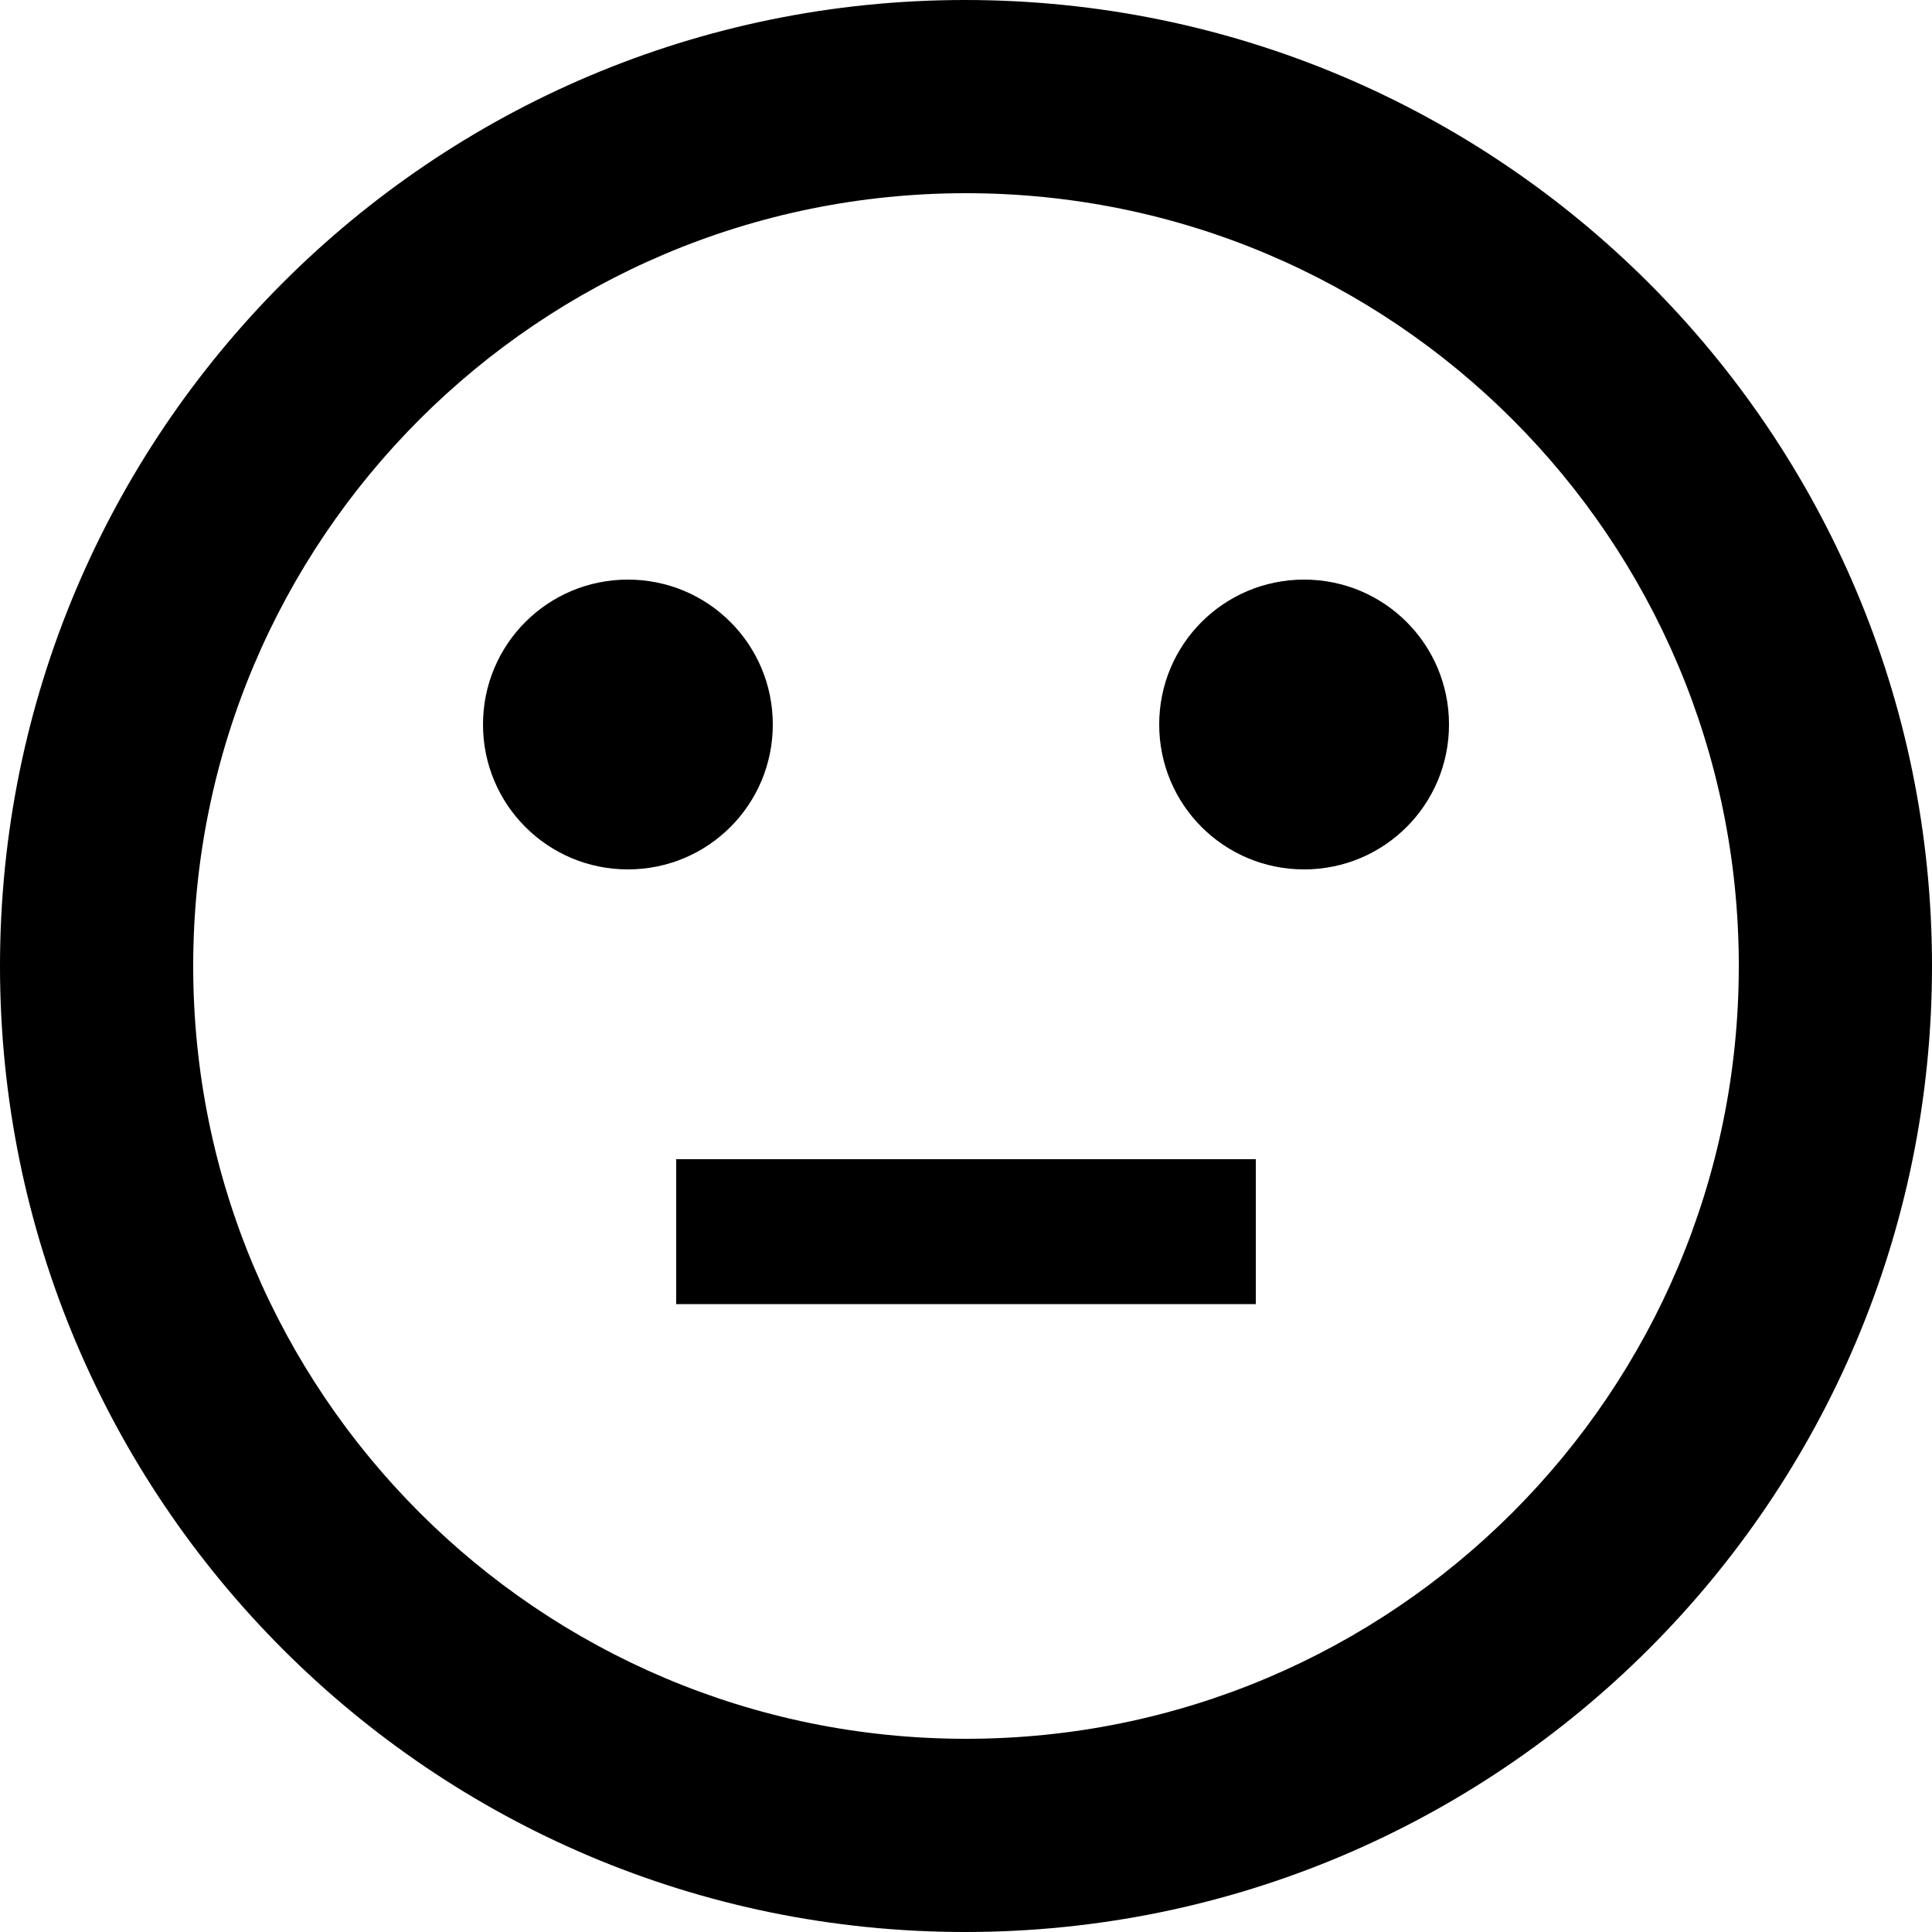 <svg xmlns="http://www.w3.org/2000/svg" viewBox="0 0 40 40"><path d="M14 24h12v3H14zm13-12c-1.66 0-3 1.34-3 3s1.34 3 3 3 3-1.34 3-3-1.34-3-3-3zm-11 3c0-1.66-1.34-3-3-3s-3 1.34-3 3 1.34 3 3 3 3-1.34 3-3zm3.98-15C8.94 0 0 8.96 0 20s8.94 20 19.98 20C31.04 40 40 31.04 40 20S31.04 0 19.98 0zM20 36c-8.84 0-16-7.16-16-16S11.16 4 20 4s16 7.16 16 16-7.16 16-16 16z"/></svg>